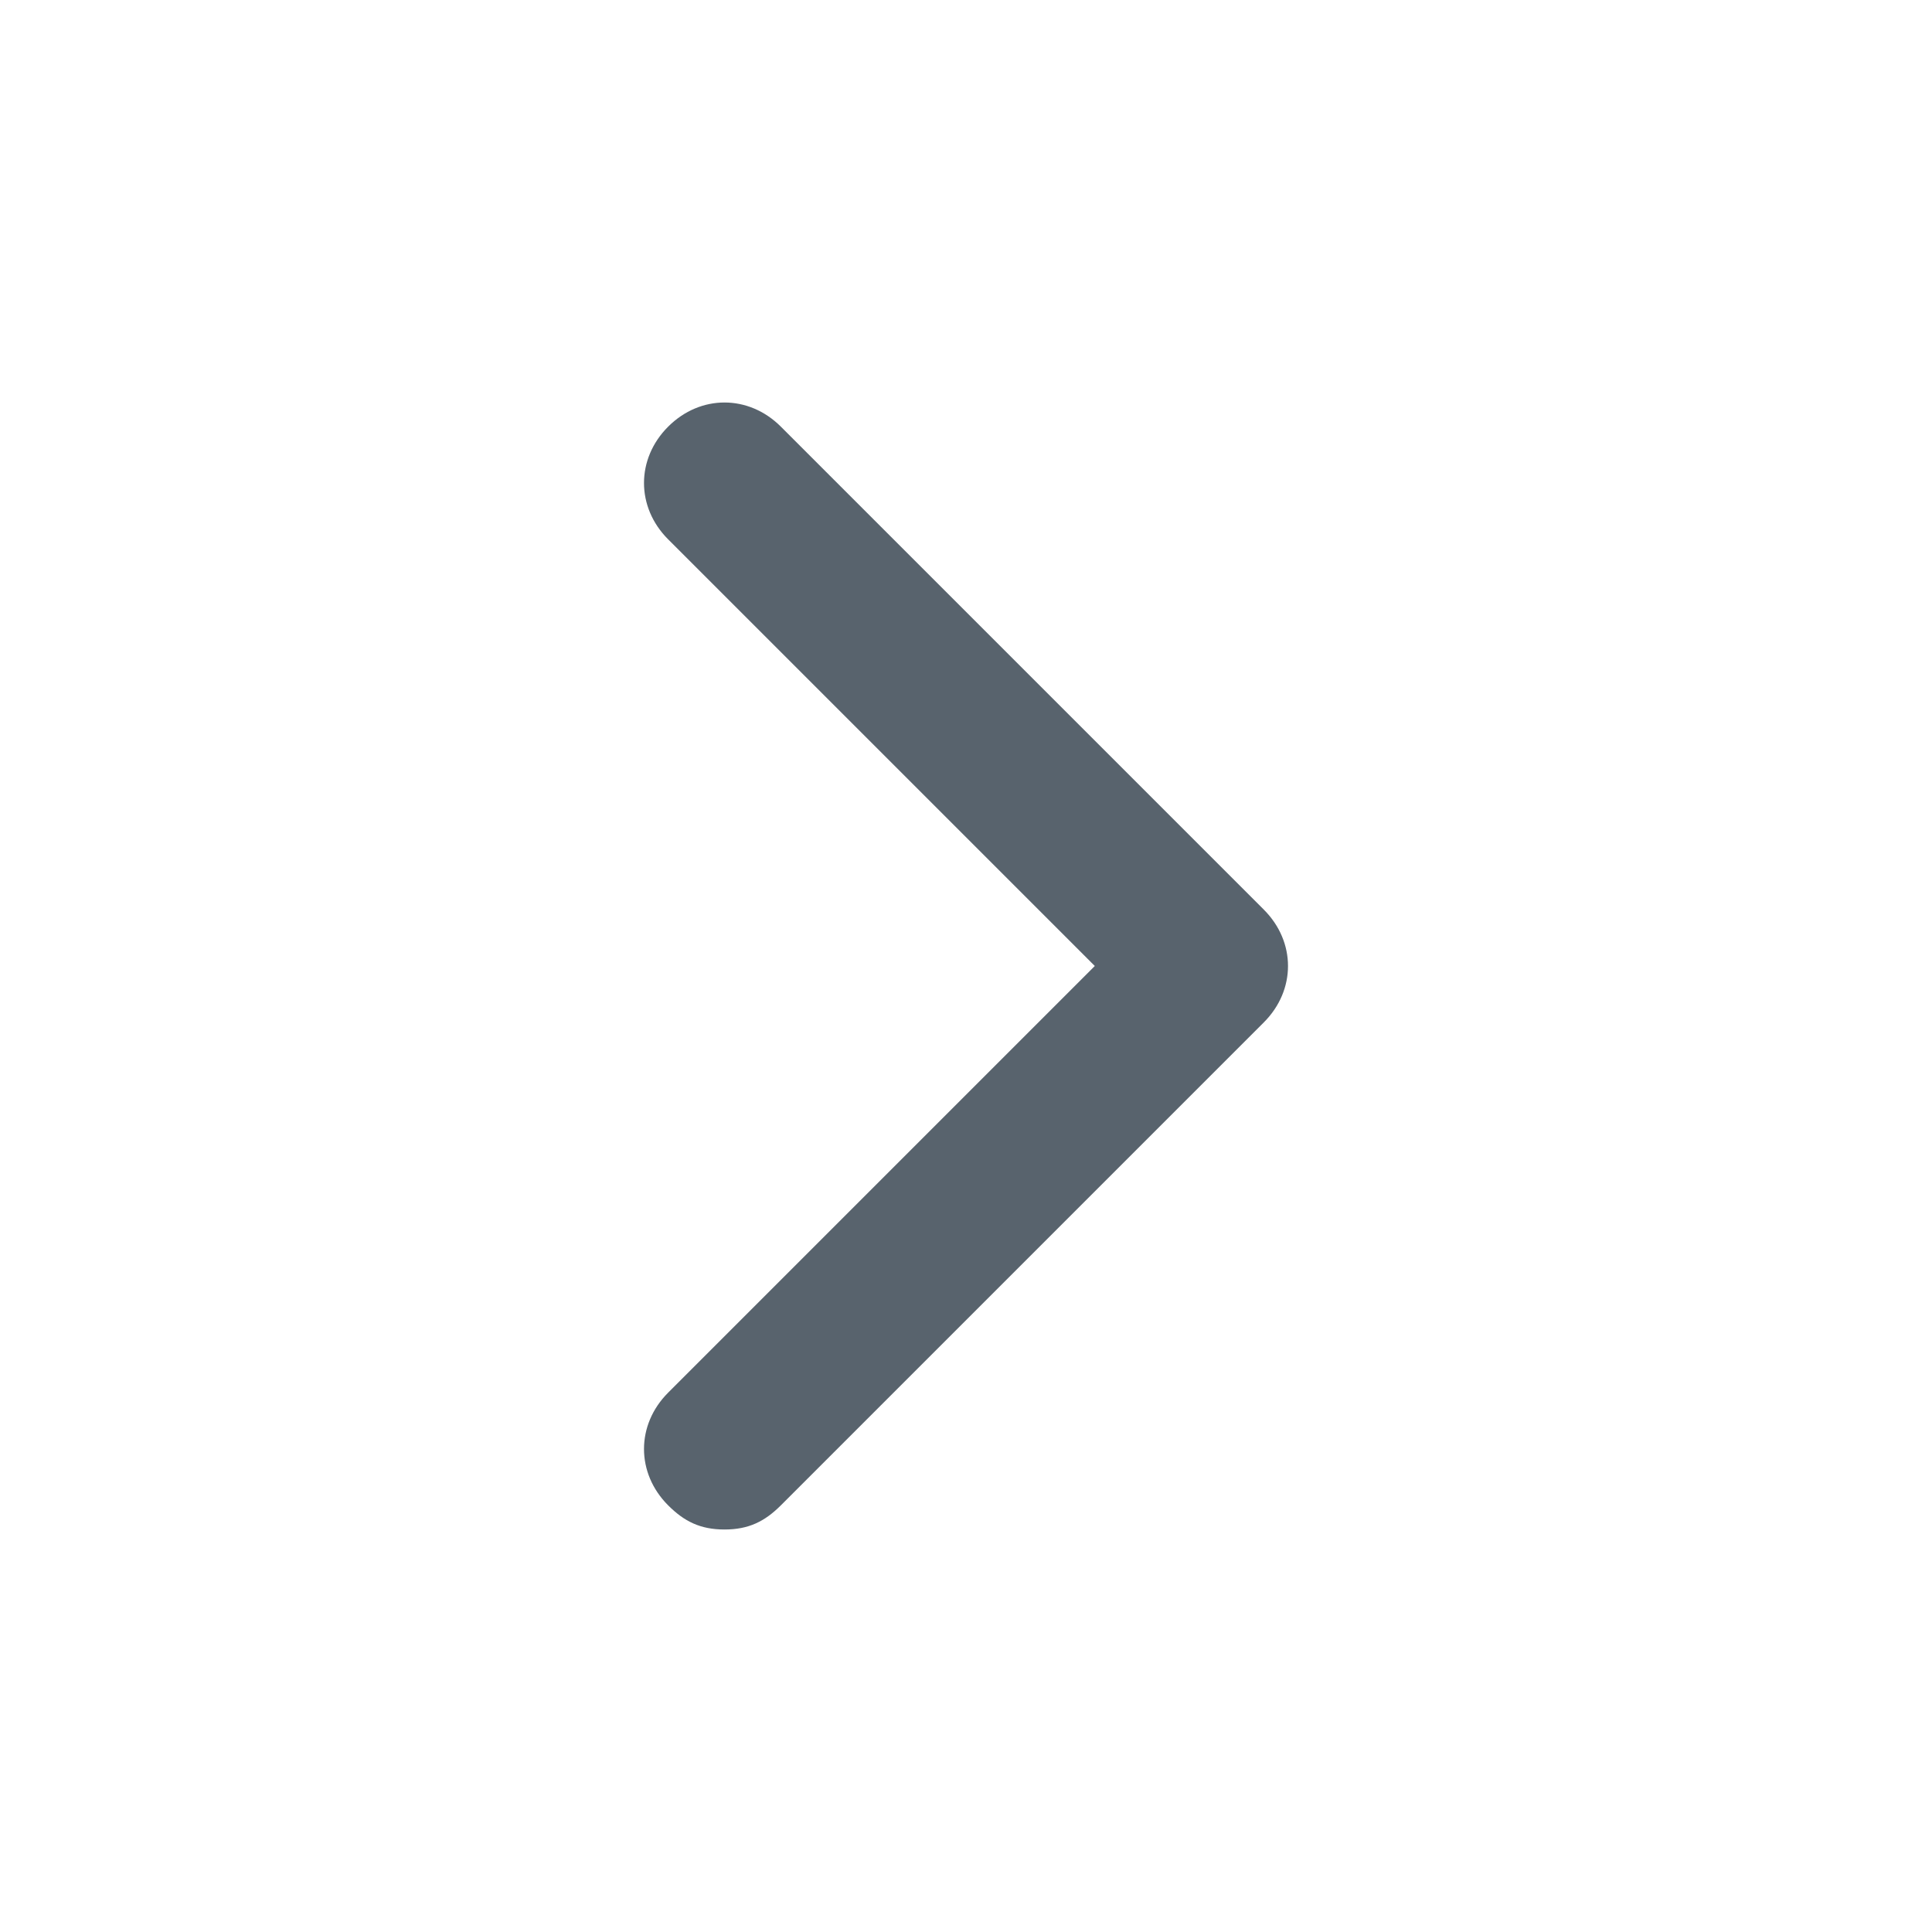 <?xml version="1.0" encoding="utf-8"?>
<!-- Generator: Adobe Illustrator 19.0.0, SVG Export Plug-In . SVG Version: 6.00 Build 0)  -->
<svg version="1.1" id="Layer_1" xmlns="http://www.w3.org/2000/svg" xmlns:xlink="http://www.w3.org/1999/xlink" x="0px" y="0px"
	 viewBox="4 -4 24 24" style="enable-background:new 4 -4 24 24;" xml:space="preserve">
<style type="text/css">
	.st0{fill:#58636D;}
</style>
<path class="st0" d="M13,15c0.3,0,0.5-0.1,0.7-0.3l6-6c0.4-0.4,0.4-1,0-1.4l-6-6c-0.4-0.4-1-0.4-1.4,0s-0.4,1,0,1.4L17.6,8l-5.3,5.3
	c-0.4,0.4-0.4,1,0,1.4C12.5,14.9,12.7,15,13,15z"/>
</svg>
